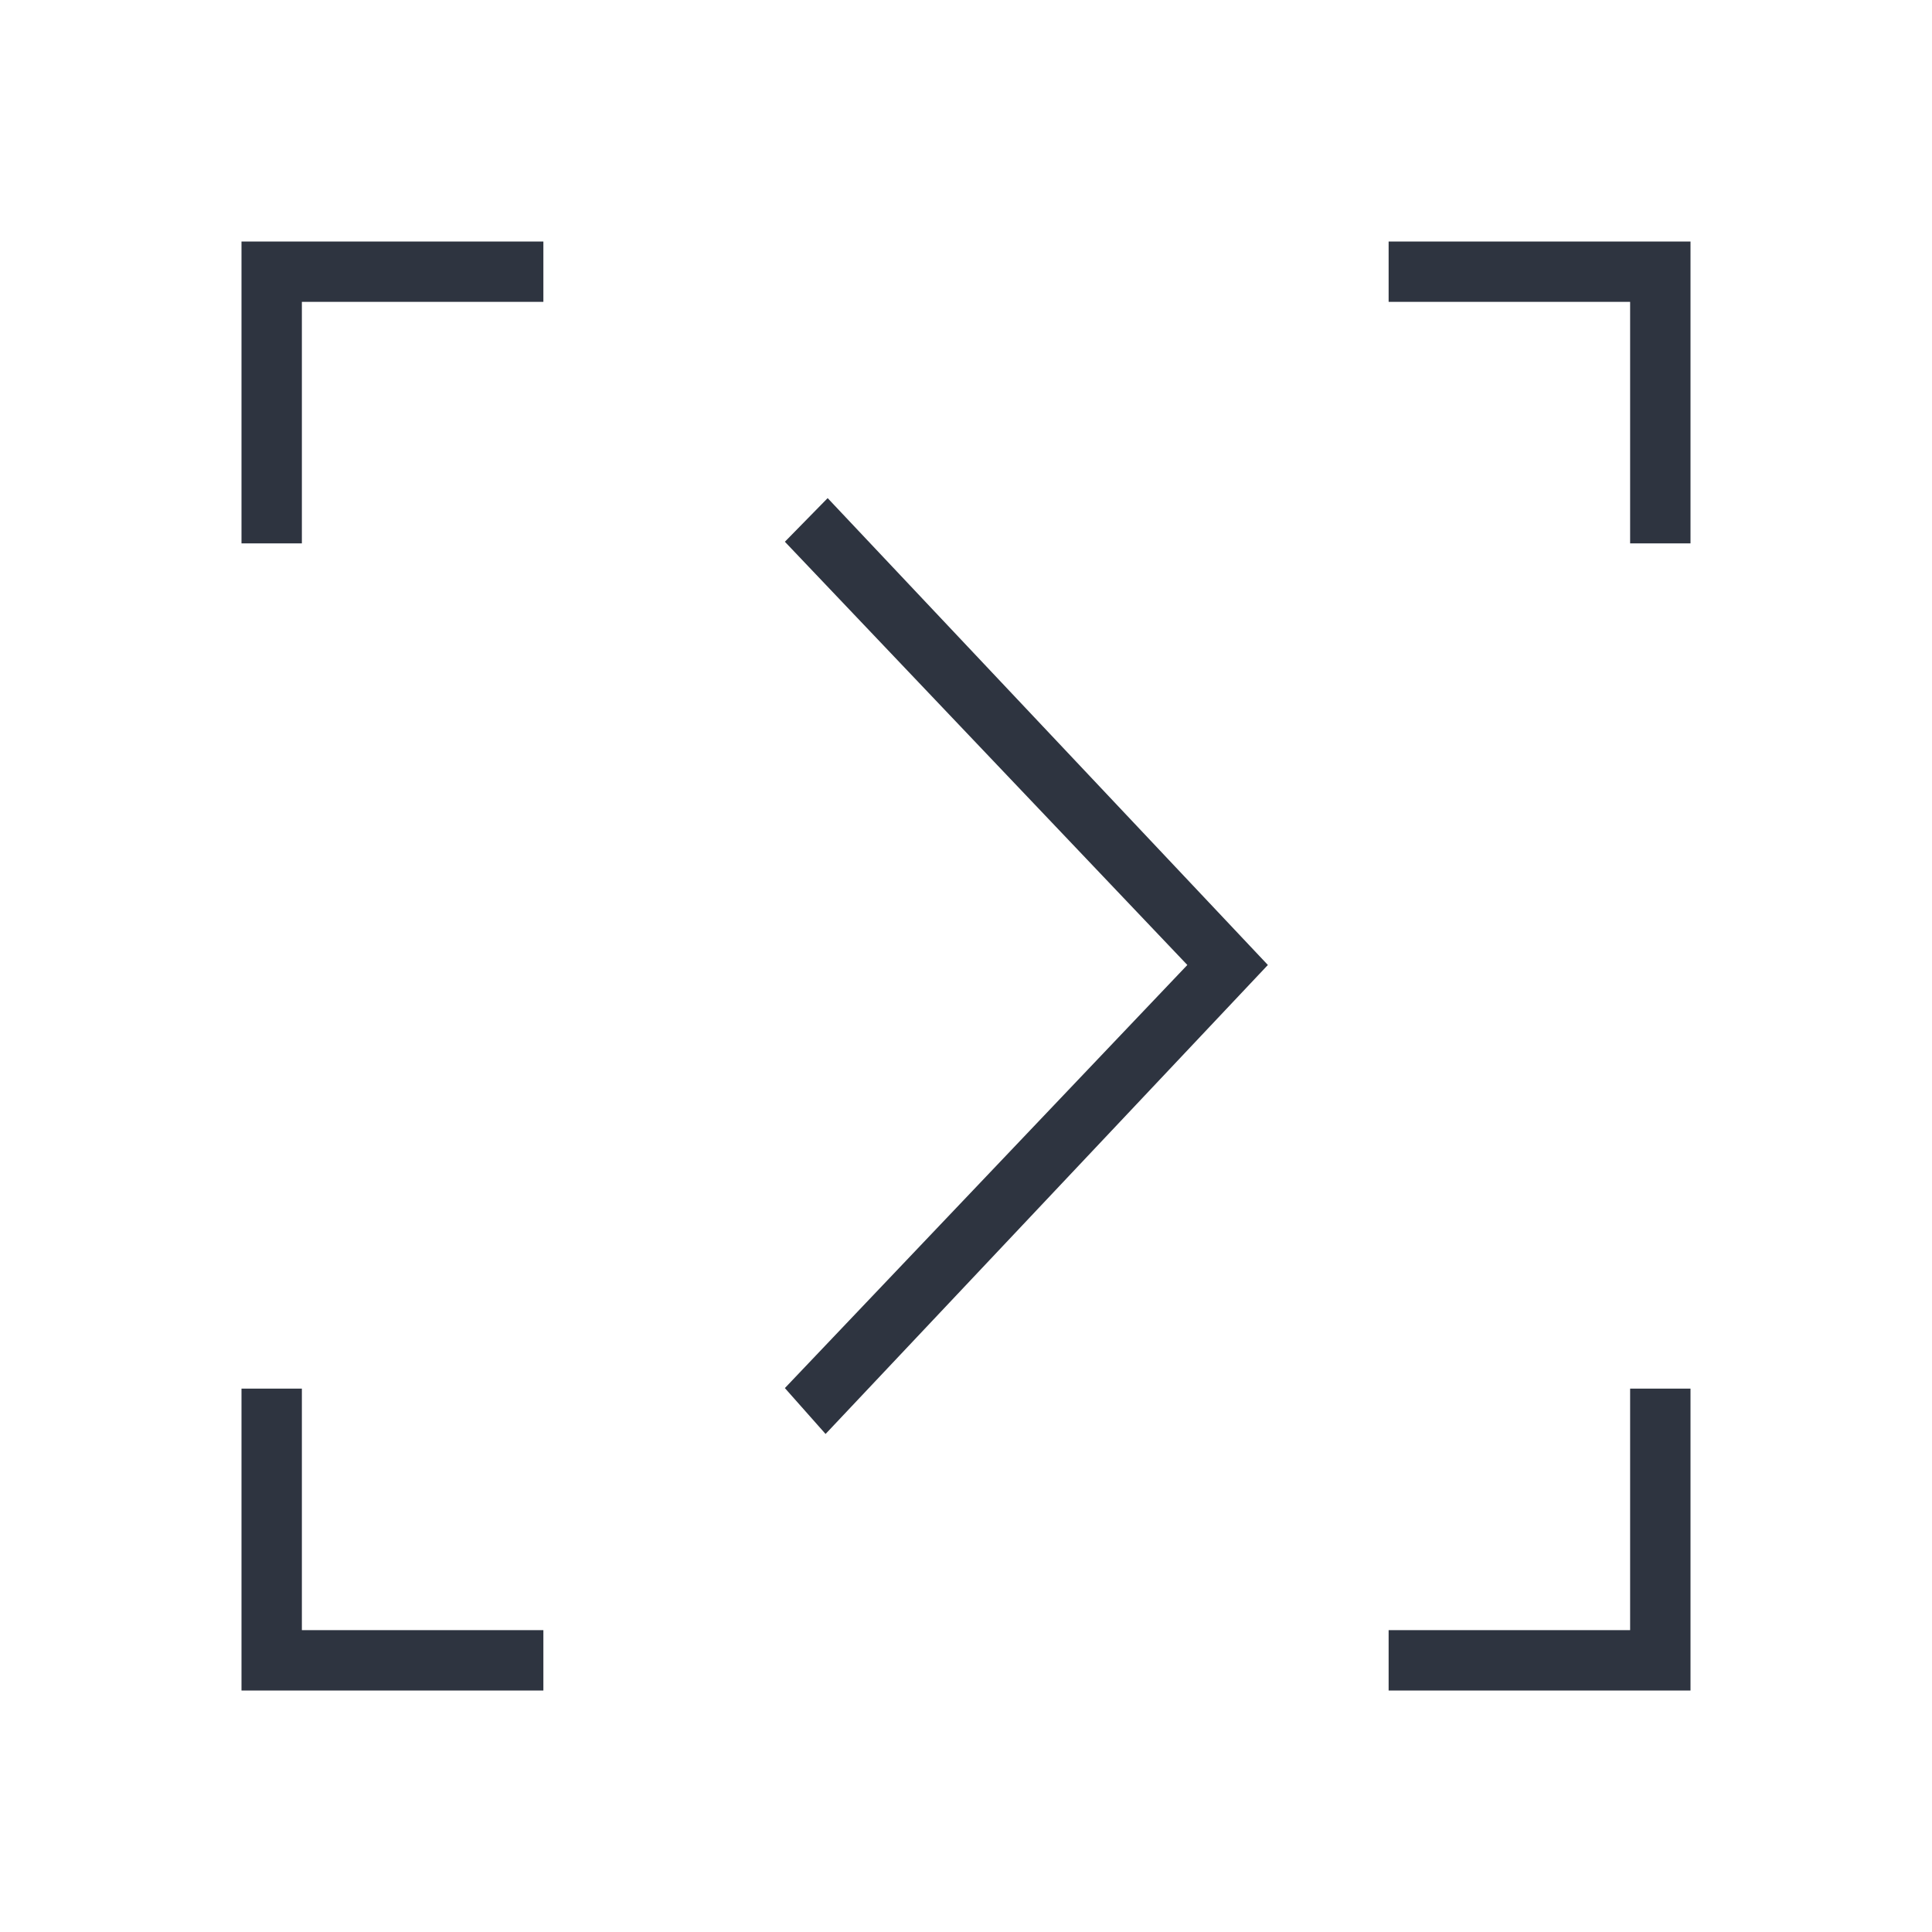 <svg xmlns="http://www.w3.org/2000/svg" viewBox="0 0 32 32">
 <defs>
  <style id="current-color-scheme" type="text/css">
   .ColorScheme-Text { color:#2e3440; } .ColorScheme-Highlight { color:#88c0d0; } .ColorScheme-NeutralText { color:#d08770; } .ColorScheme-PositiveText { color:#a3be8c; } .ColorScheme-NegativeText { color:#bf616a; }
  </style>
 </defs>
 <path class="ColorScheme-Text" d="m4 4v5h1v-4h4v-1h-5zm19 0v1h4v4h1v-5h-5zm-9.291 4.25-0.709 0.723 6.666 7.01-6.666 7.008 0.674 0.76 7.326-7.768-7.291-7.732zm-9.709 14.75v5h5v-1h-4v-4h-1zm23 0v4h-4v1h5v-5h-1z" fill="currentColor" />
</svg>